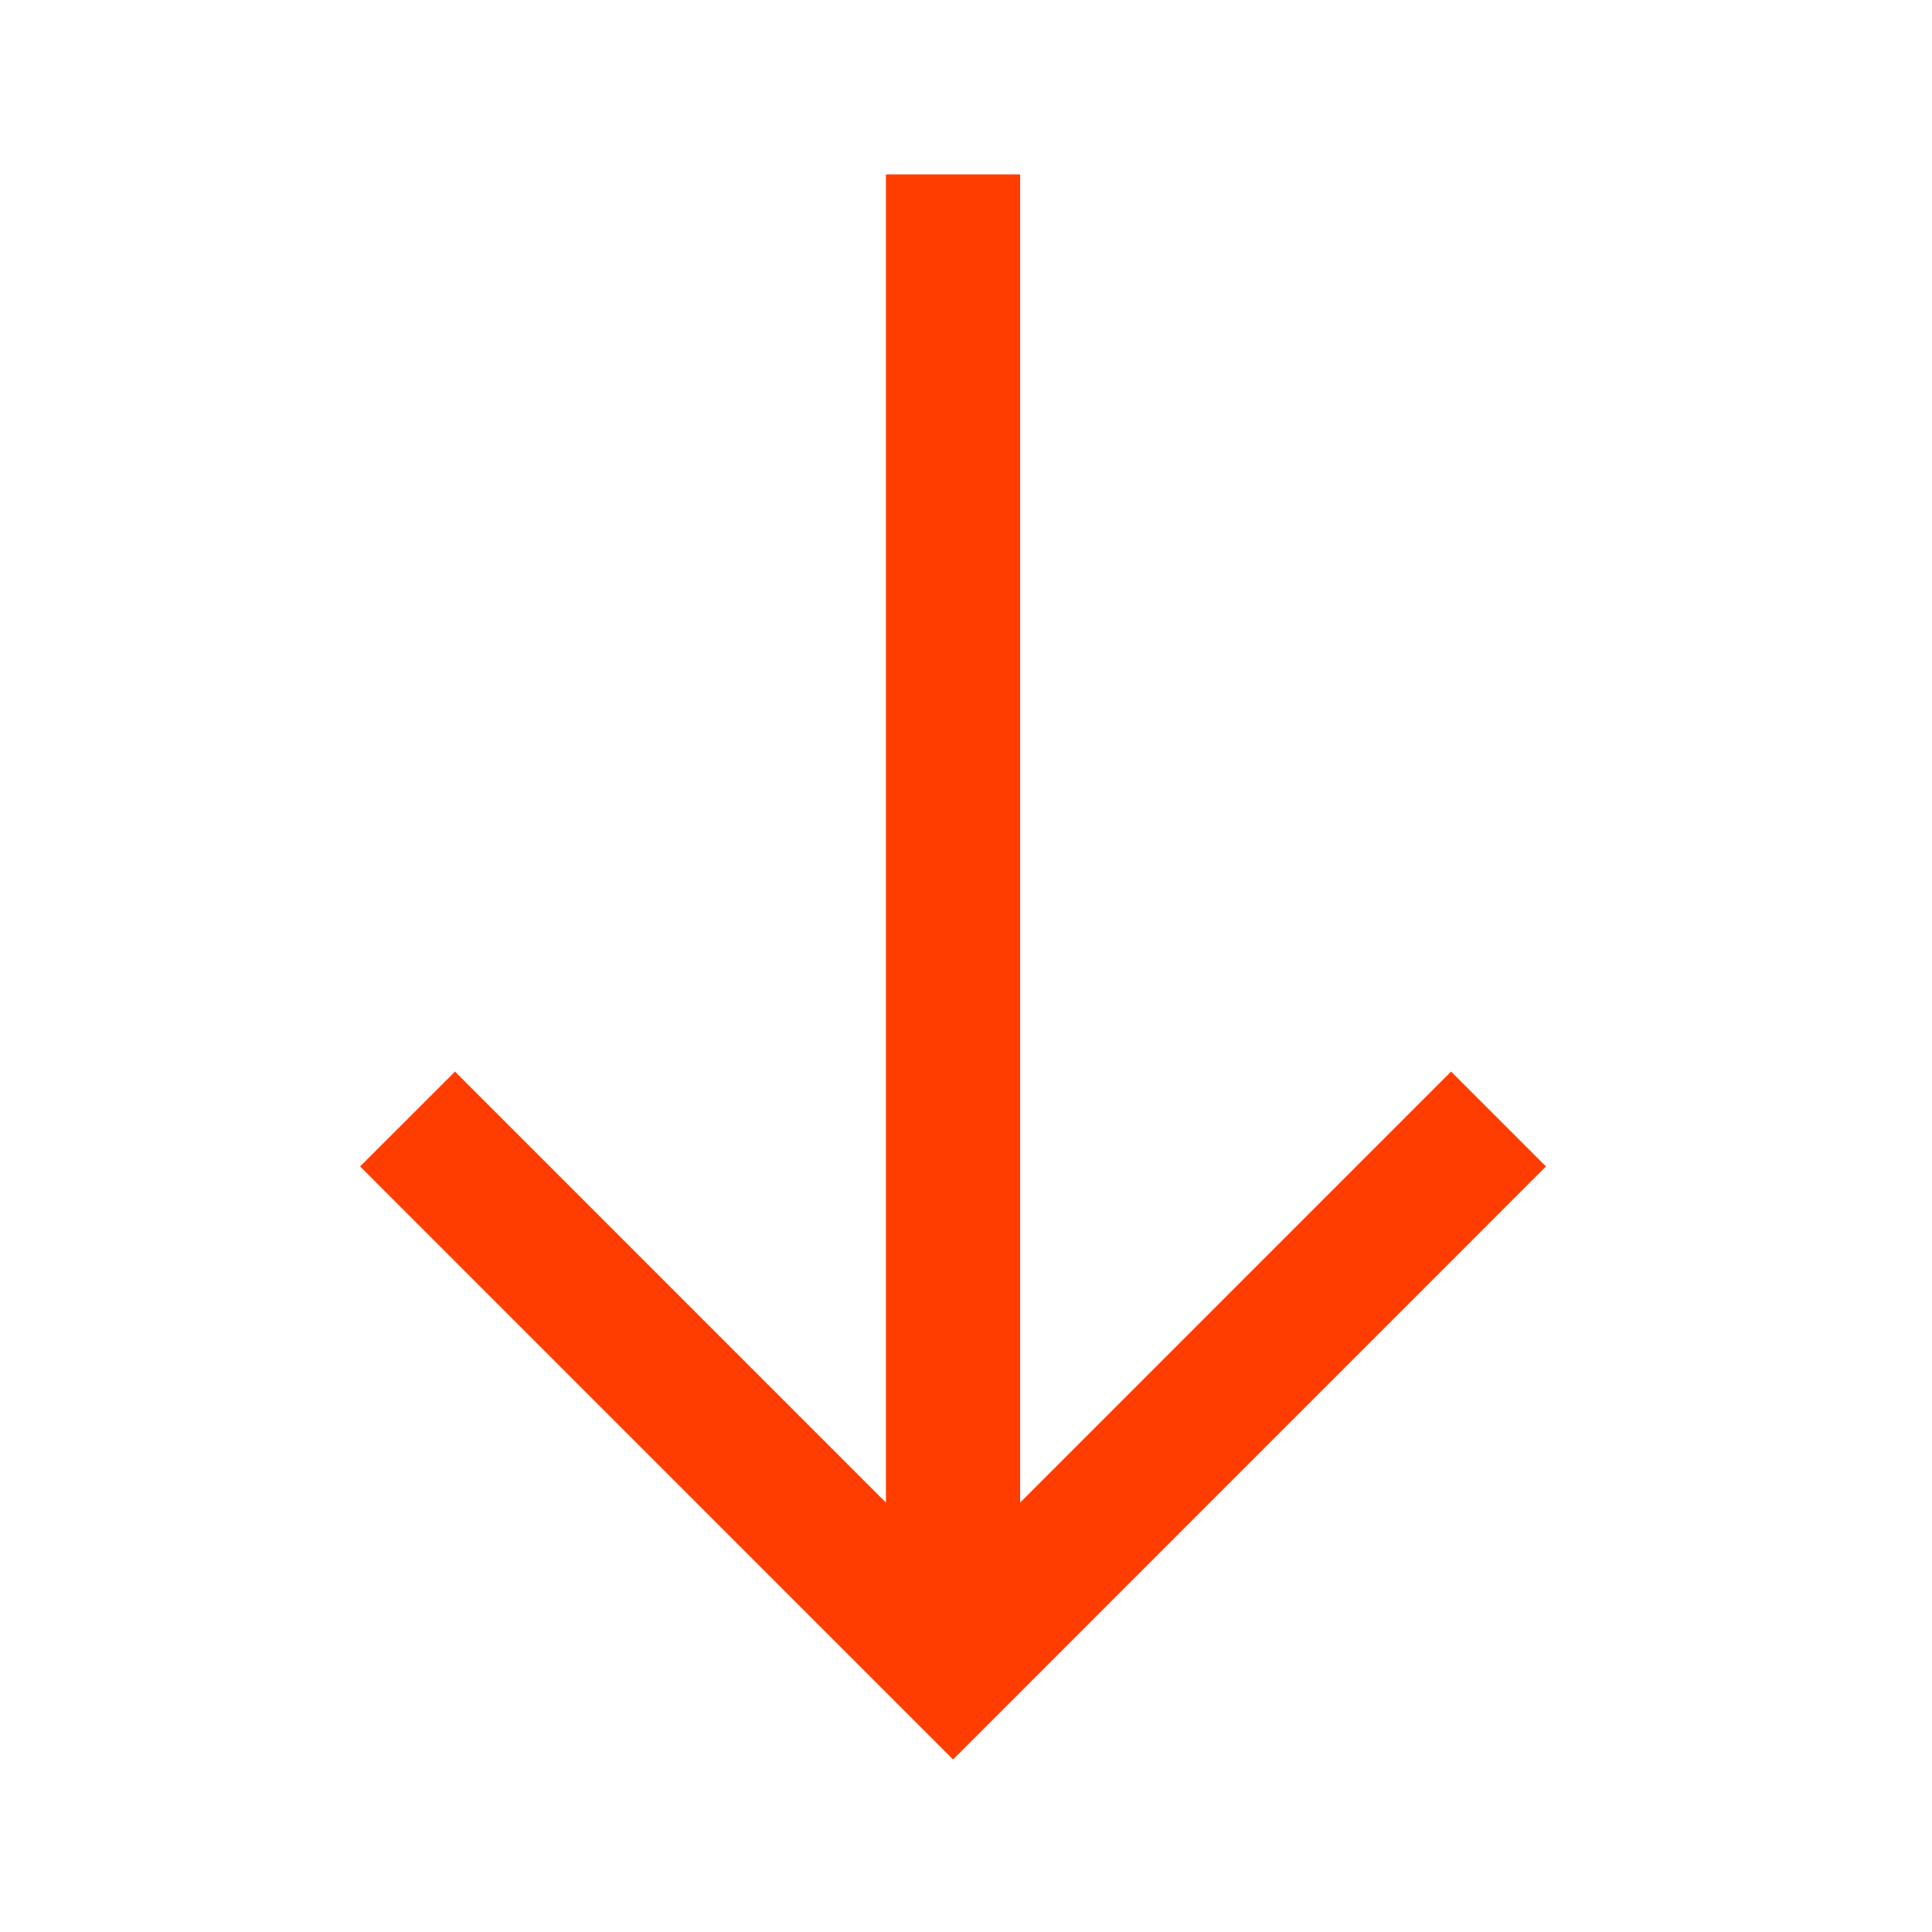 <svg width="100%" viewBox="0 0 24 24" fill="none" xmlns="http://www.w3.org/2000/svg">
<path d="M11.839 19.794L11.839 3M18.026 14.49L11.839 20.678L5.652 14.49" stroke="#FF3D00" stroke-width="1.667" stroke-miterlimit="10" stroke-linecap="square"/>
</svg>
